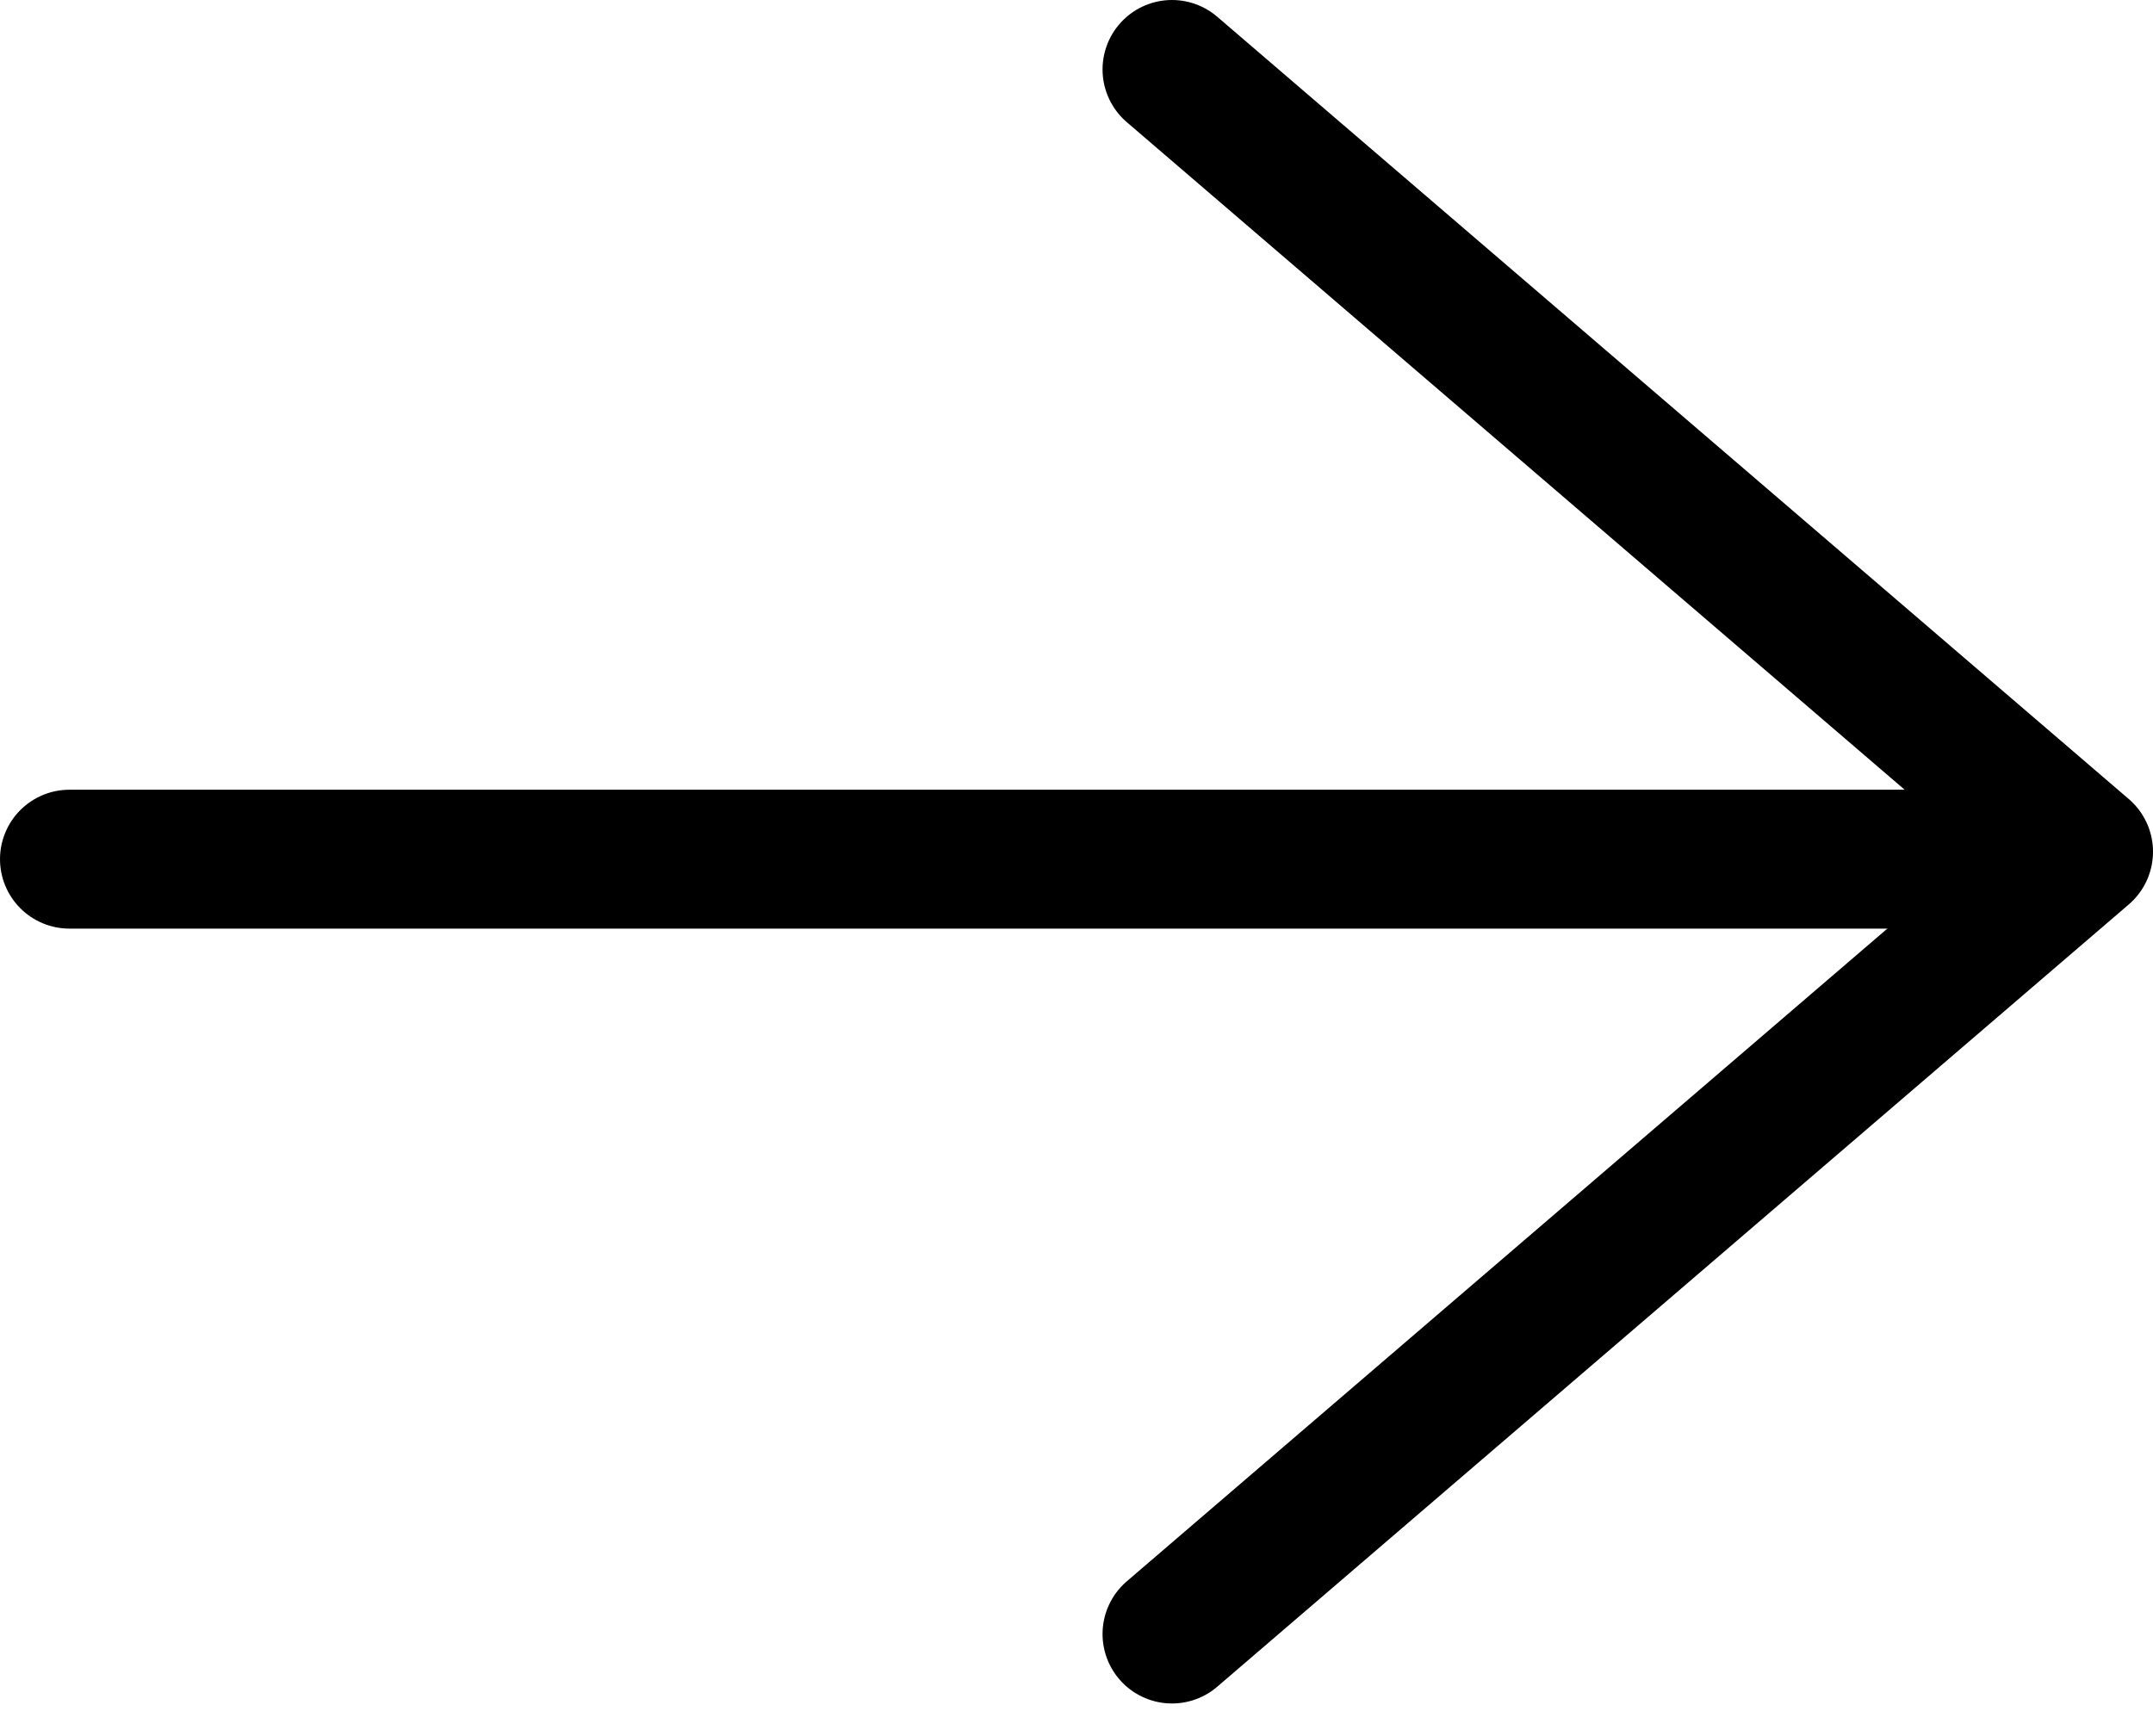 <svg width="31" height="25" viewBox="0 0 31 25" fill="none" xmlns="http://www.w3.org/2000/svg">
<path d="M1 12.372H28" stroke="black" stroke-width="2" stroke-linecap="round" stroke-linejoin="round"/>
<path d="M16.875 1L30 12.265L16.875 23.53" stroke="black" stroke-width="2" stroke-linecap="round" stroke-linejoin="round"/>
</svg>
